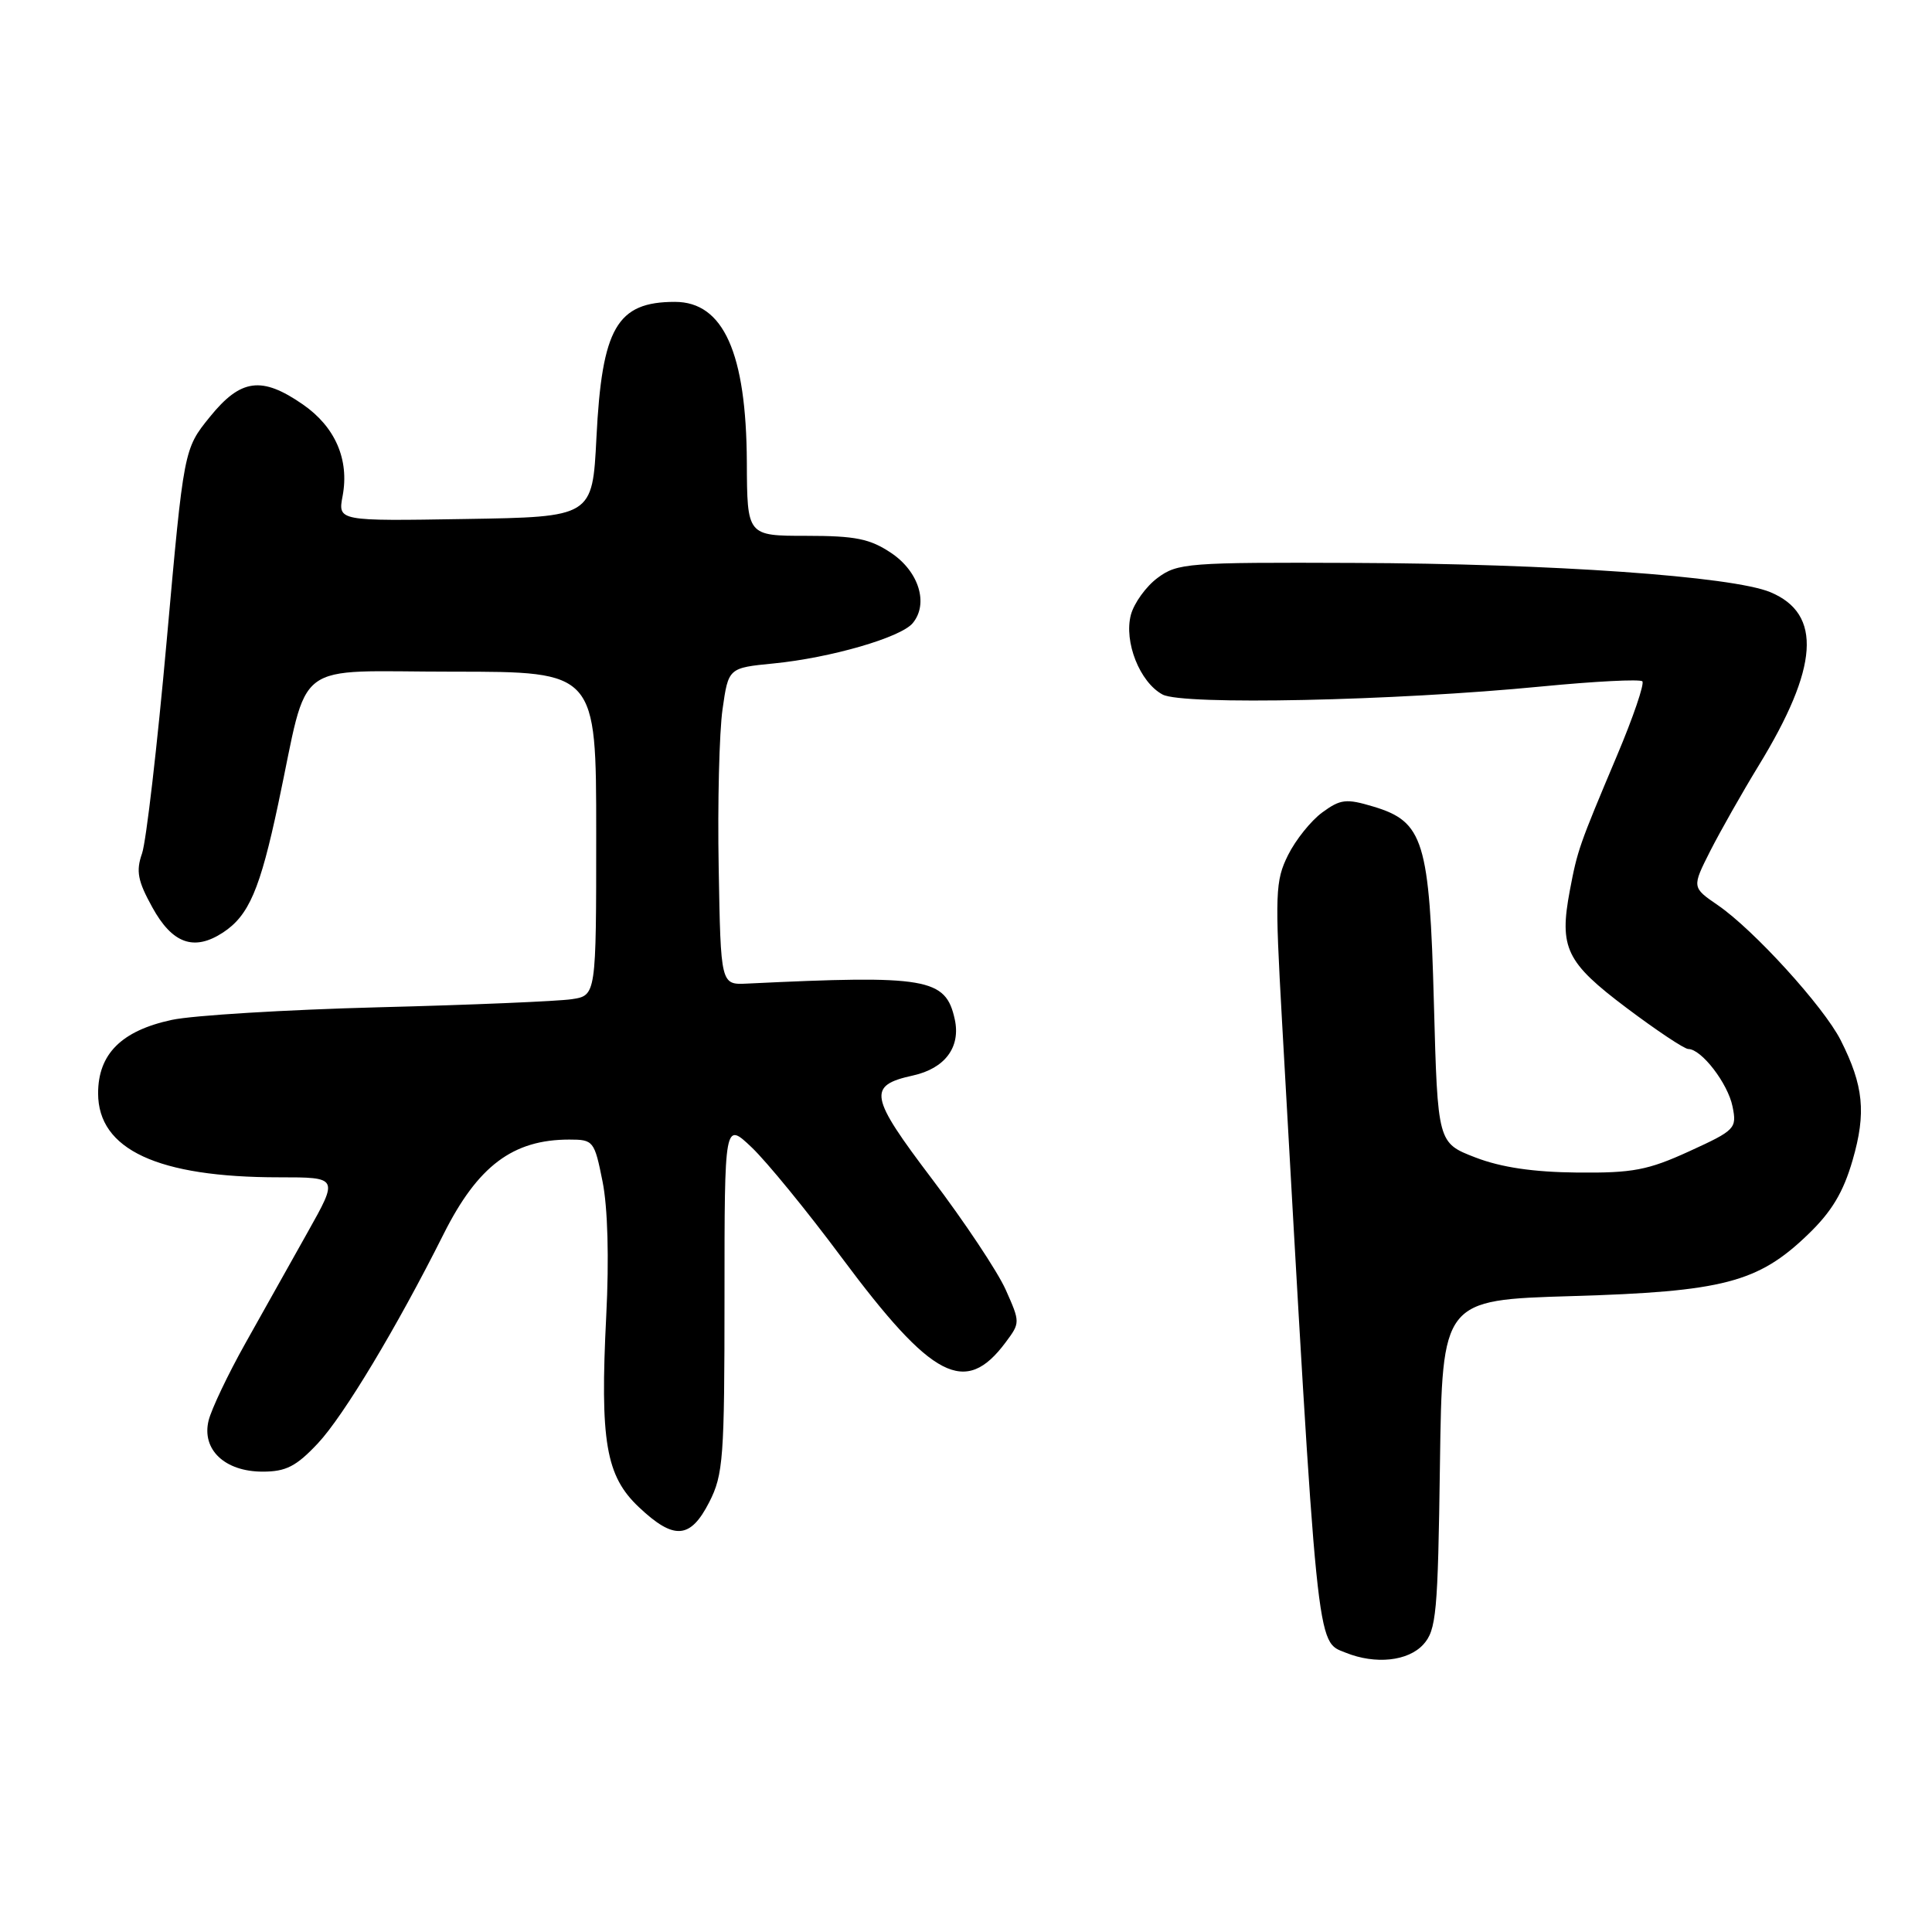<?xml version="1.0" encoding="UTF-8" standalone="no"?>
<!DOCTYPE svg PUBLIC "-//W3C//DTD SVG 1.1//EN" "http://www.w3.org/Graphics/SVG/1.1/DTD/svg11.dtd" >
<svg xmlns="http://www.w3.org/2000/svg" xmlns:xlink="http://www.w3.org/1999/xlink" version="1.1" viewBox="0 0 256 256">
 <g >
 <path fill="currentColor"
d=" M 188.60 217.90 C 190.32 215.99 190.53 213.78 190.80 194.02 C 191.11 172.25 191.11 172.25 208.30 171.74 C 228.30 171.15 232.95 169.94 239.53 163.61 C 242.70 160.57 244.24 158.01 245.48 153.73 C 247.30 147.45 246.94 143.85 243.90 137.83 C 241.65 133.39 232.38 123.20 227.62 119.94 C 224.18 117.58 224.18 117.58 226.63 112.73 C 227.99 110.07 230.86 105.00 233.01 101.48 C 241.00 88.43 241.48 81.35 234.59 78.47 C 229.54 76.36 205.65 74.68 179.33 74.59 C 157.40 74.50 156.02 74.61 153.39 76.57 C 151.86 77.70 150.27 79.91 149.85 81.46 C 148.90 85.04 151.03 90.41 154.05 92.03 C 156.73 93.46 184.73 92.87 204.28 90.96 C 211.30 90.28 217.31 89.97 217.62 90.28 C 217.92 90.59 216.41 95.04 214.24 100.17 C 209.21 112.10 209.03 112.63 208.01 118.00 C 206.58 125.61 207.50 127.51 215.51 133.54 C 219.50 136.54 223.19 139.00 223.71 139.00 C 225.45 139.00 228.96 143.57 229.57 146.62 C 230.16 149.53 229.94 149.76 223.84 152.55 C 218.35 155.06 216.35 155.44 209.00 155.37 C 203.17 155.31 198.93 154.69 195.50 153.37 C 190.50 151.44 190.50 151.44 190.00 132.97 C 189.42 111.39 188.64 108.87 181.96 106.87 C 178.38 105.80 177.63 105.88 175.21 107.65 C 173.72 108.74 171.68 111.28 170.67 113.31 C 168.98 116.72 168.92 118.34 169.87 135.24 C 174.64 219.93 174.39 217.41 178.31 218.99 C 182.25 220.58 186.58 220.12 188.60 217.90 Z  M 93.98 199.04 C 95.84 195.40 96.00 193.18 96.00 171.84 C 96.00 148.61 96.00 148.61 99.62 152.05 C 101.61 153.95 106.96 160.49 111.50 166.60 C 123.54 182.78 127.91 185.04 133.25 177.87 C 135.19 175.27 135.19 175.22 133.25 170.87 C 132.17 168.47 127.79 161.89 123.52 156.25 C 115.18 145.24 114.92 143.84 120.97 142.51 C 125.22 141.57 127.32 138.75 126.51 135.06 C 125.31 129.60 122.86 129.18 99.00 130.33 C 95.50 130.50 95.50 130.50 95.23 114.98 C 95.07 106.44 95.31 96.99 95.74 93.98 C 96.52 88.50 96.52 88.50 102.51 87.91 C 110.05 87.17 119.37 84.47 120.94 82.57 C 123.07 80.00 121.77 75.75 118.10 73.28 C 115.28 71.39 113.37 71.00 106.85 71.00 C 99.00 71.00 99.00 71.00 98.96 61.25 C 98.89 46.76 95.86 40.00 89.43 40.00 C 81.74 40.00 79.76 43.43 79.03 58.00 C 78.50 68.50 78.50 68.50 61.63 68.77 C 44.77 69.05 44.77 69.05 45.40 65.71 C 46.30 60.89 44.42 56.56 40.13 53.59 C 34.67 49.81 31.90 50.18 27.80 55.25 C 24.36 59.50 24.36 59.50 22.09 84.87 C 20.84 98.82 19.37 111.52 18.82 113.09 C 18.00 115.43 18.25 116.73 20.18 120.22 C 22.83 125.05 25.71 126.07 29.54 123.57 C 32.97 121.32 34.45 117.89 36.87 106.50 C 41.03 86.98 38.36 89.00 60.05 89.00 C 79.00 89.00 79.00 89.00 79.00 110.45 C 79.00 131.91 79.00 131.91 75.75 132.40 C 73.96 132.67 62.46 133.16 50.18 133.47 C 37.91 133.79 25.57 134.54 22.77 135.14 C 16.10 136.57 13.00 139.66 13.00 144.87 C 13.00 152.33 20.91 156.00 36.97 156.00 C 44.85 156.00 44.85 156.00 40.78 163.25 C 38.54 167.24 34.82 173.88 32.51 178.00 C 30.20 182.12 28.01 186.73 27.64 188.23 C 26.70 192.08 29.79 195.00 34.80 195.00 C 37.89 195.00 39.25 194.31 42.12 191.25 C 45.53 187.62 52.58 175.89 58.79 163.50 C 63.31 154.49 67.96 151.00 75.43 151.00 C 78.63 151.00 78.76 151.16 79.84 156.55 C 80.53 159.99 80.72 166.75 80.33 174.35 C 79.49 191.00 80.27 195.58 84.67 199.72 C 89.31 204.10 91.48 203.94 93.98 199.04 Z "/>
</g>
</svg>